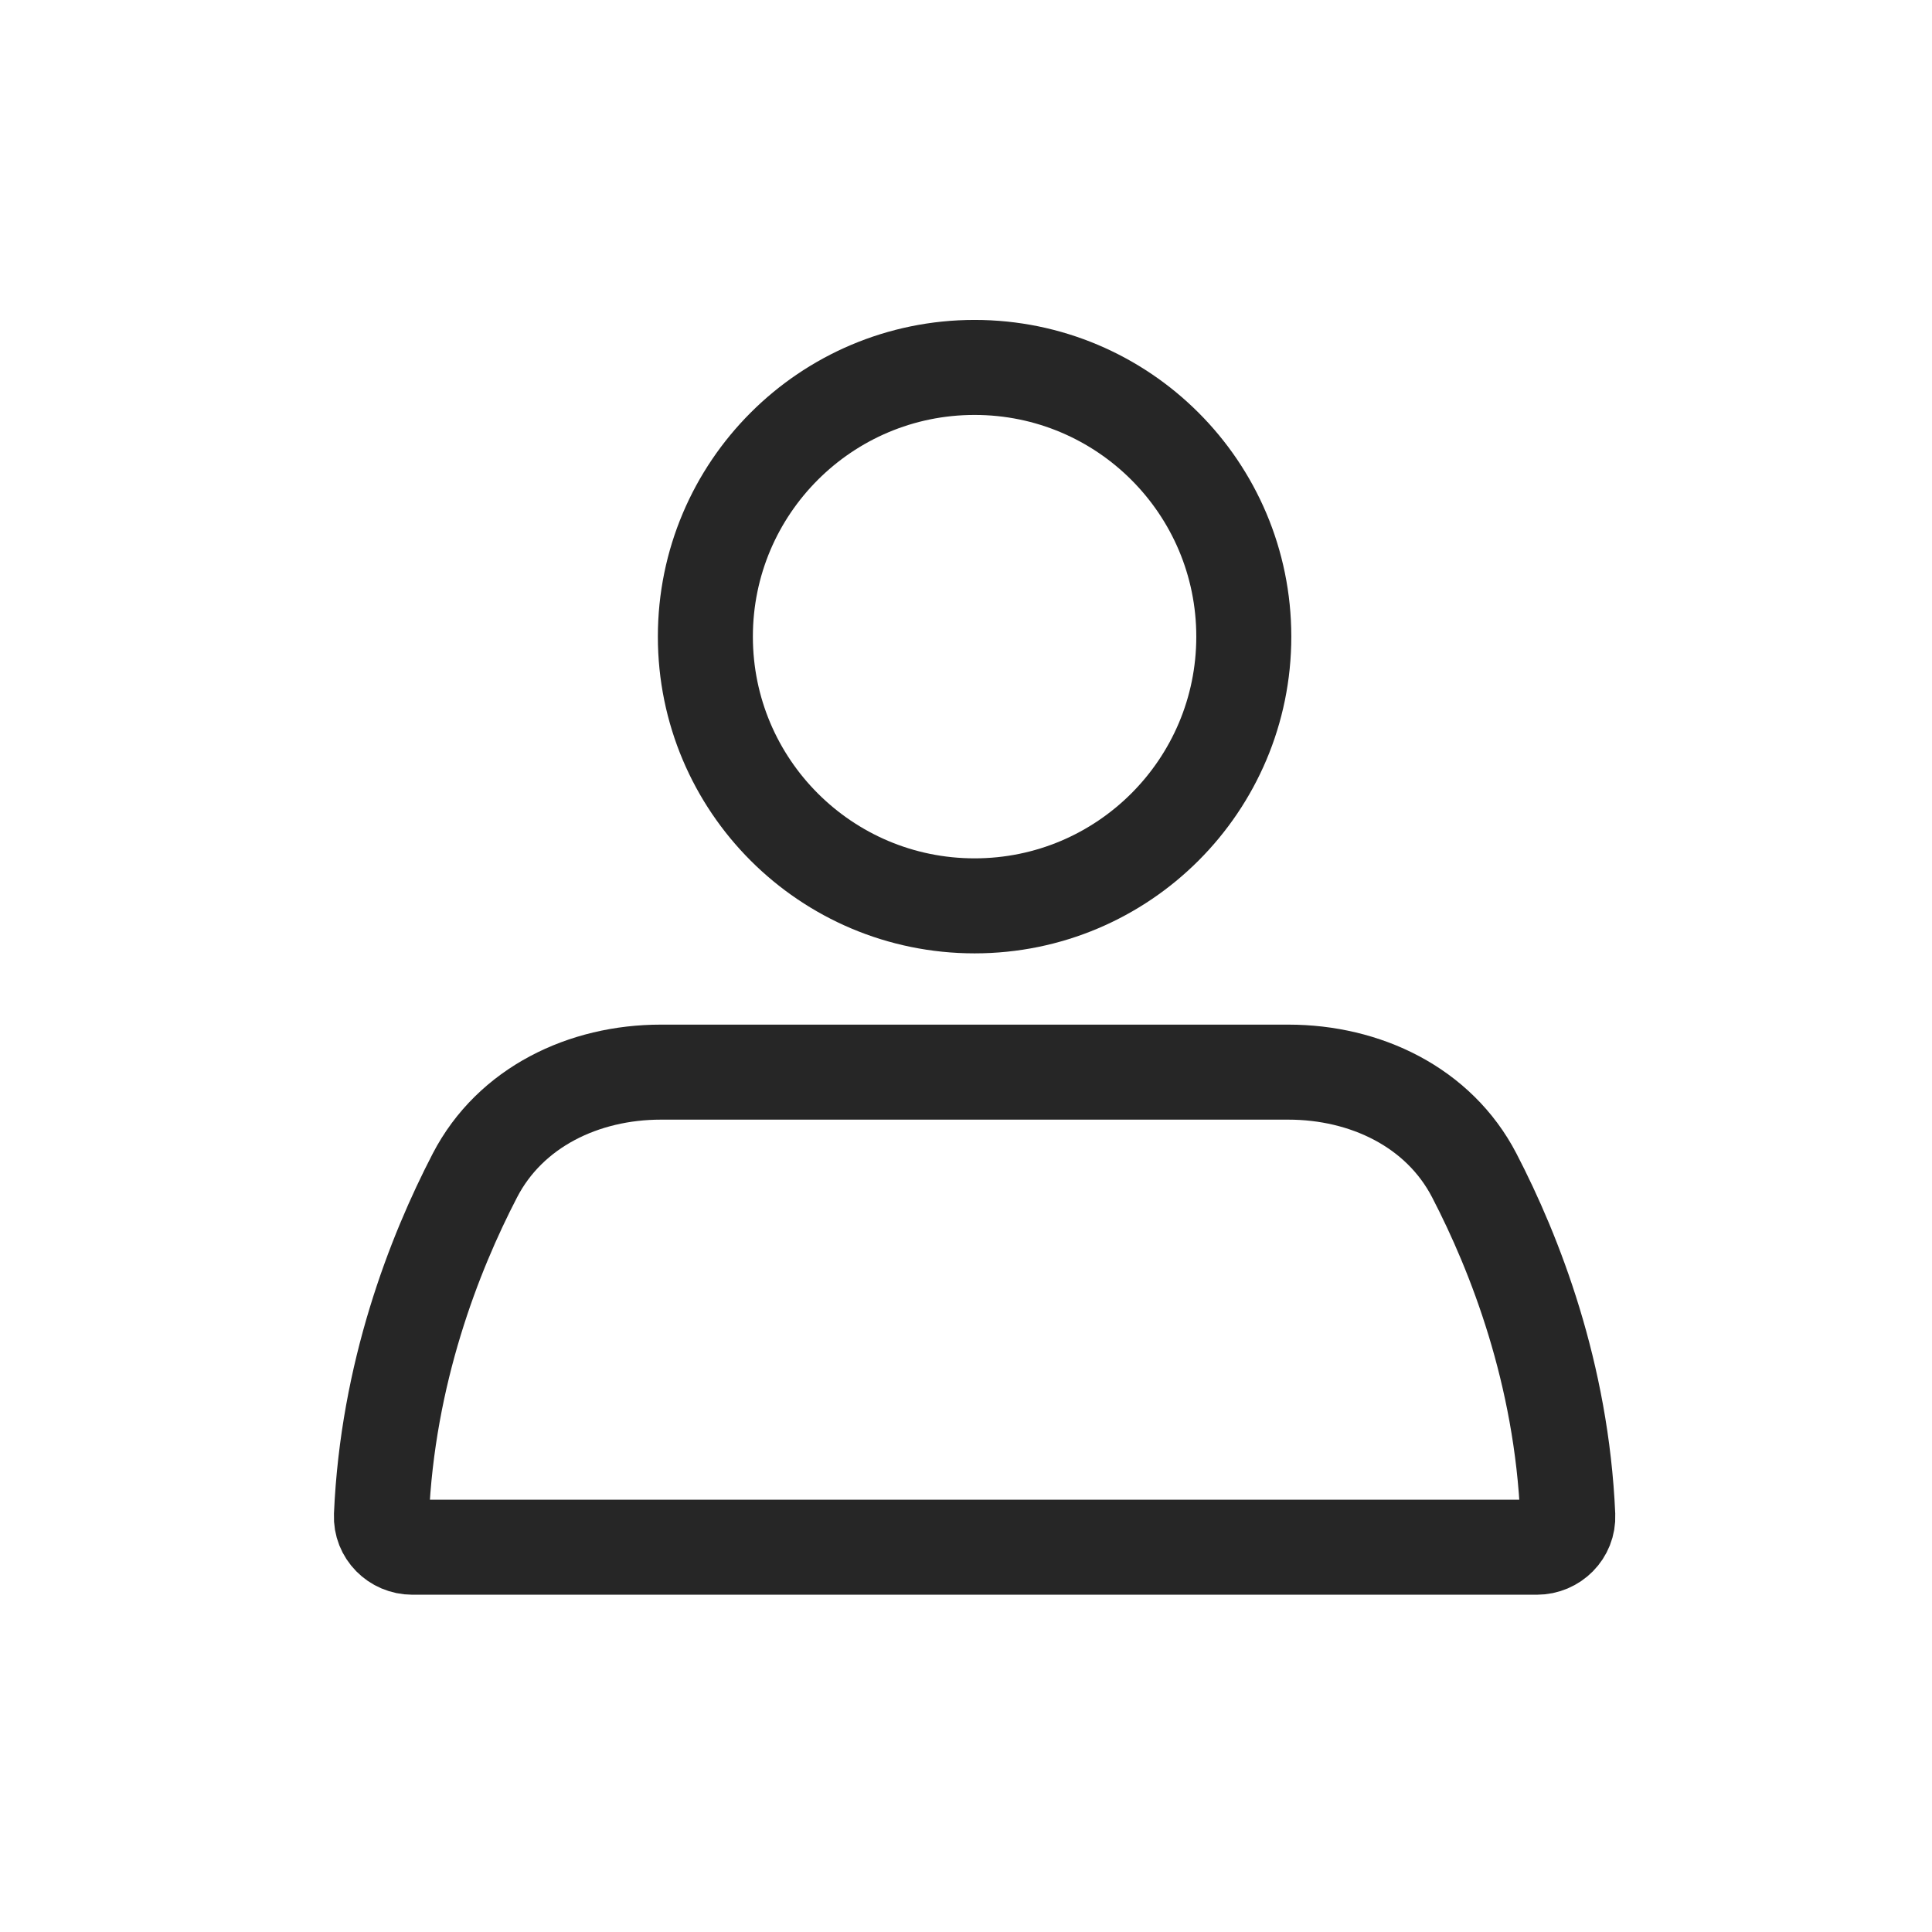 <svg width="61" height="61" viewBox="0 0 61 61" fill="none" xmlns="http://www.w3.org/2000/svg">
<circle cx="30.771" cy="20.101" r="8.5" stroke="#262626" stroke-width="3" stroke-linecap="round"/>
<path d="M14.995 37.112C16.114 34.955 18.436 33.851 20.866 33.851H40.676C43.107 33.851 45.429 34.955 46.548 37.112C47.839 39.601 49.305 43.361 49.5 47.85C49.524 48.401 49.074 48.851 48.522 48.851H13.021C12.469 48.851 12.019 48.401 12.043 47.85C12.238 43.361 13.704 39.601 14.995 37.112Z" stroke="#262626" stroke-width="3" stroke-linecap="round"/>
</svg>

